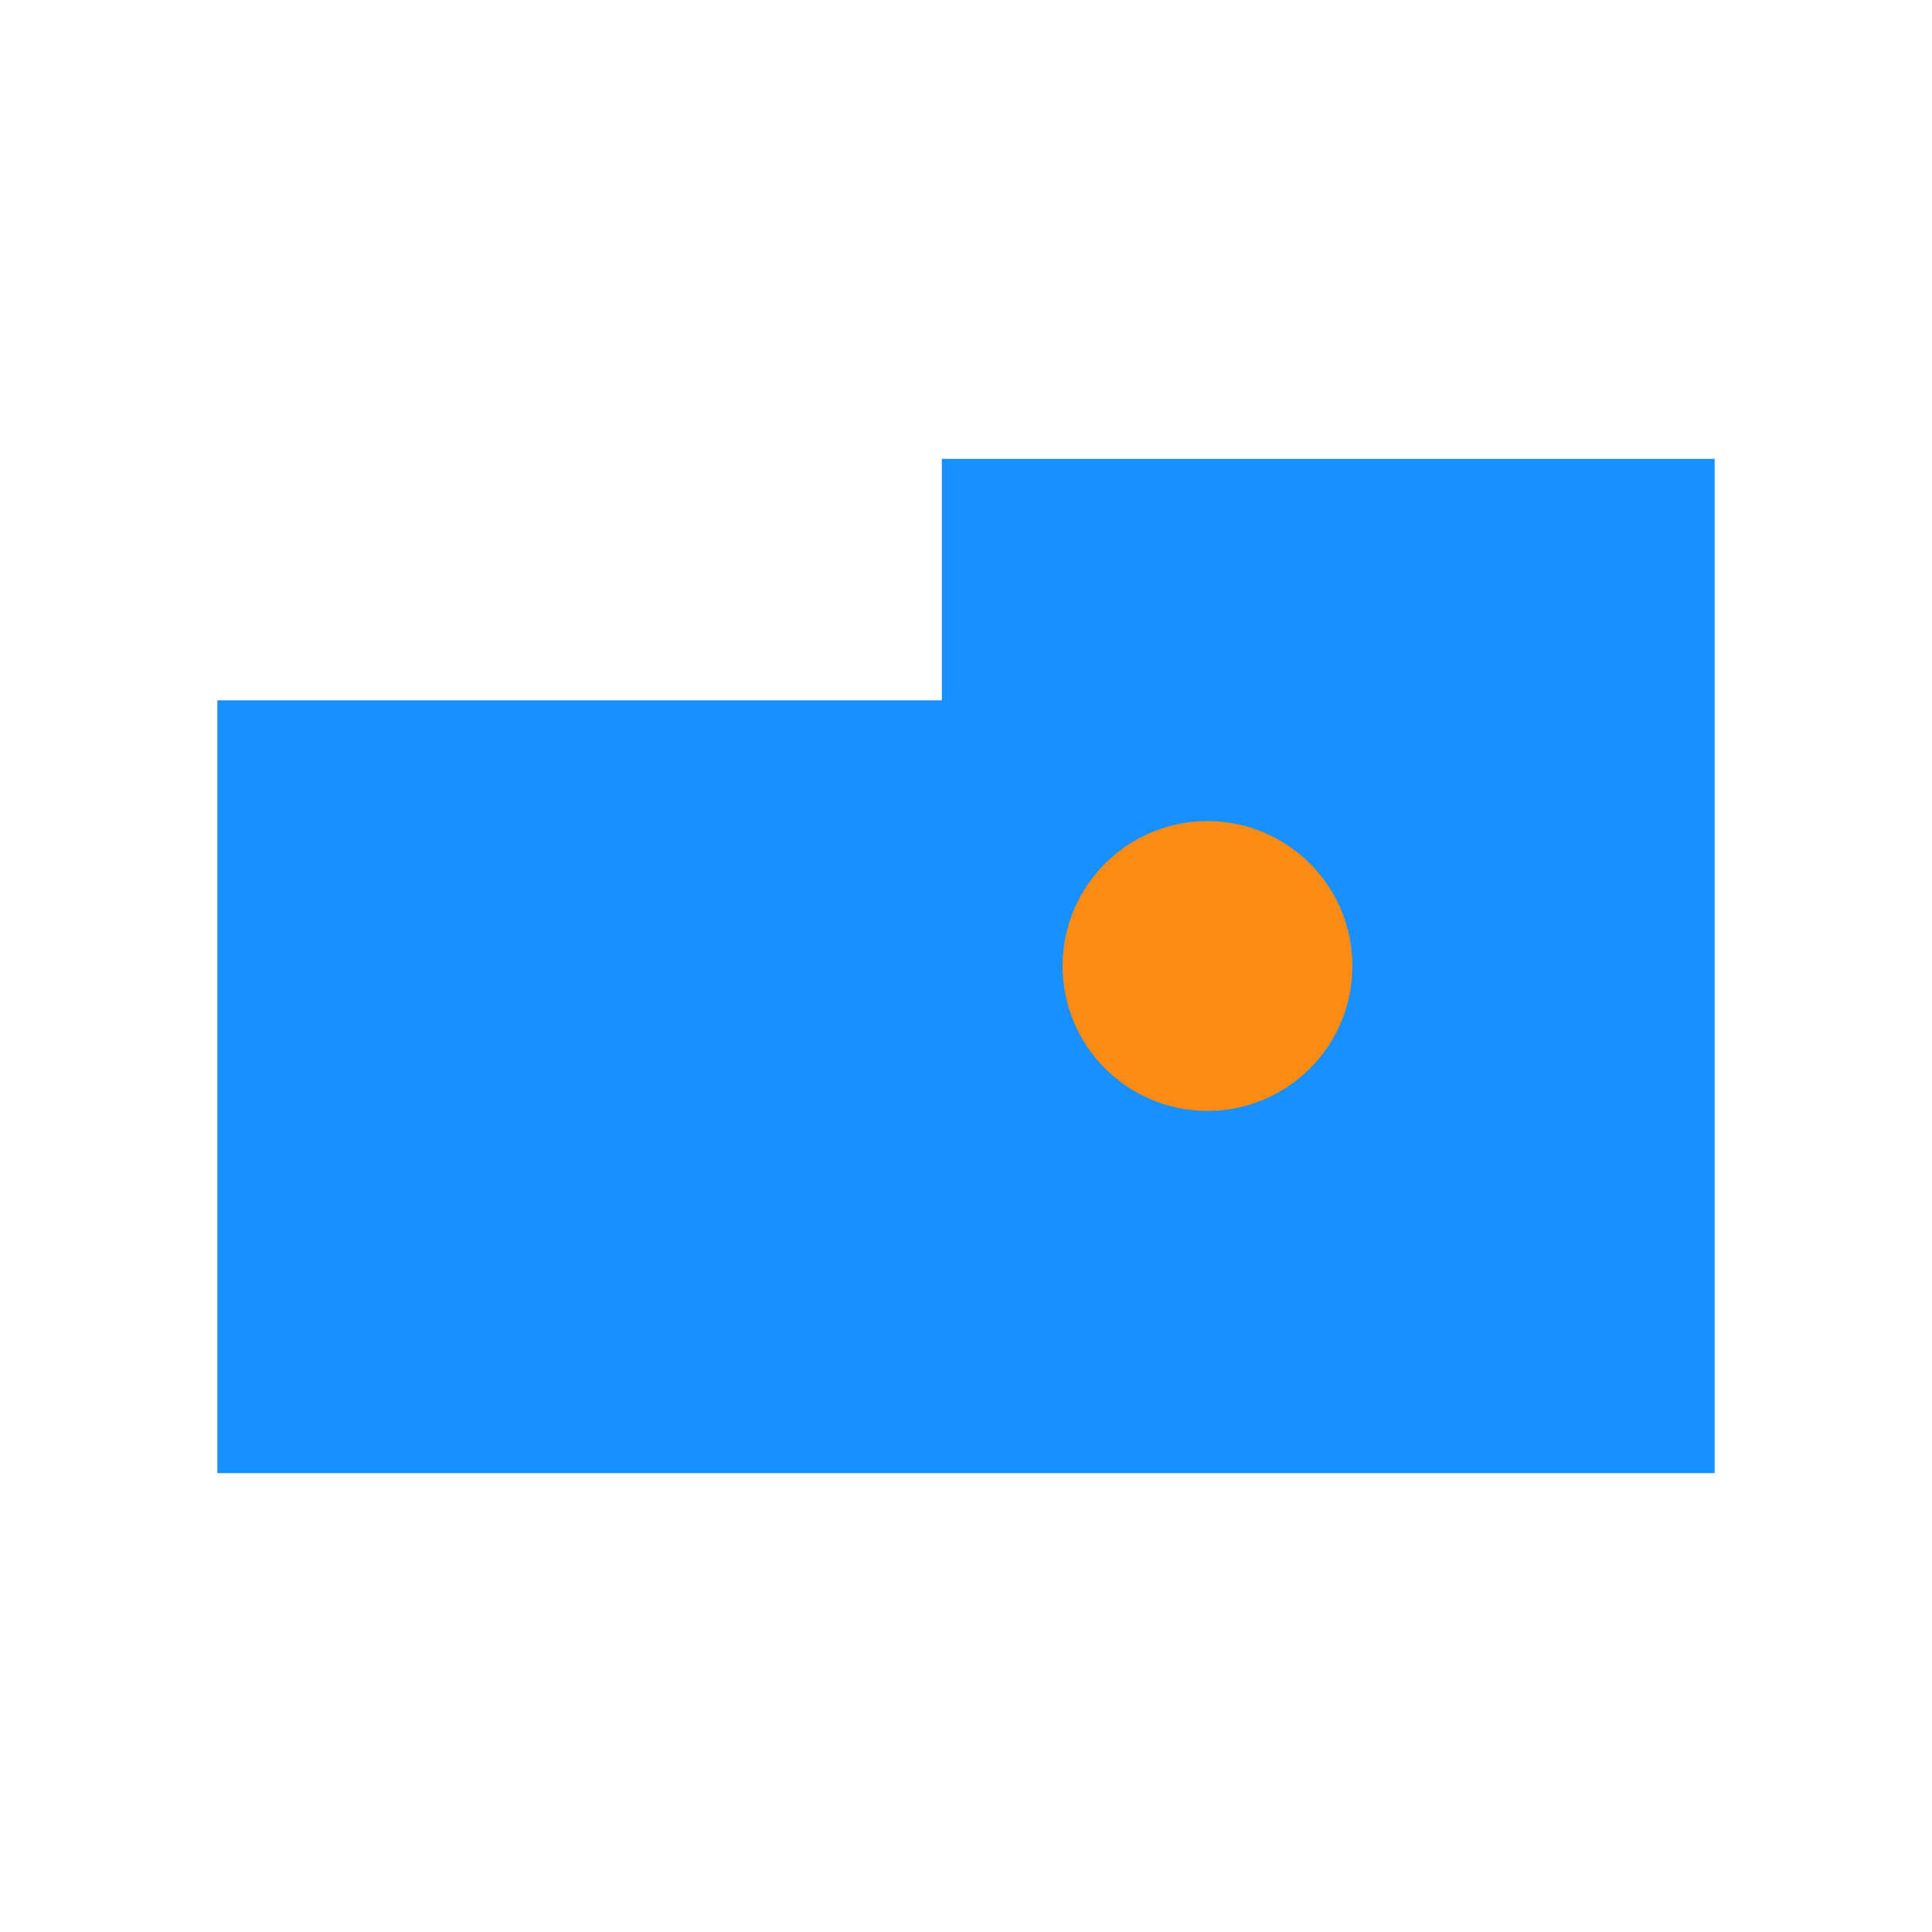 <svg width="40" height="40" viewBox="0 0 40 40" xmlns="http://www.w3.org/2000/svg">
  <rect width="40" height="40" fill="#ffffff"/>
  <path d="M20 10 L35 10 L35 30 L5 30 L5 15 L20 15 Z" fill="#1890ff" stroke="#1890ff" stroke-width="1"/>
  <circle cx="25" cy="20" r="3" fill="#fa8c16"/>
</svg>